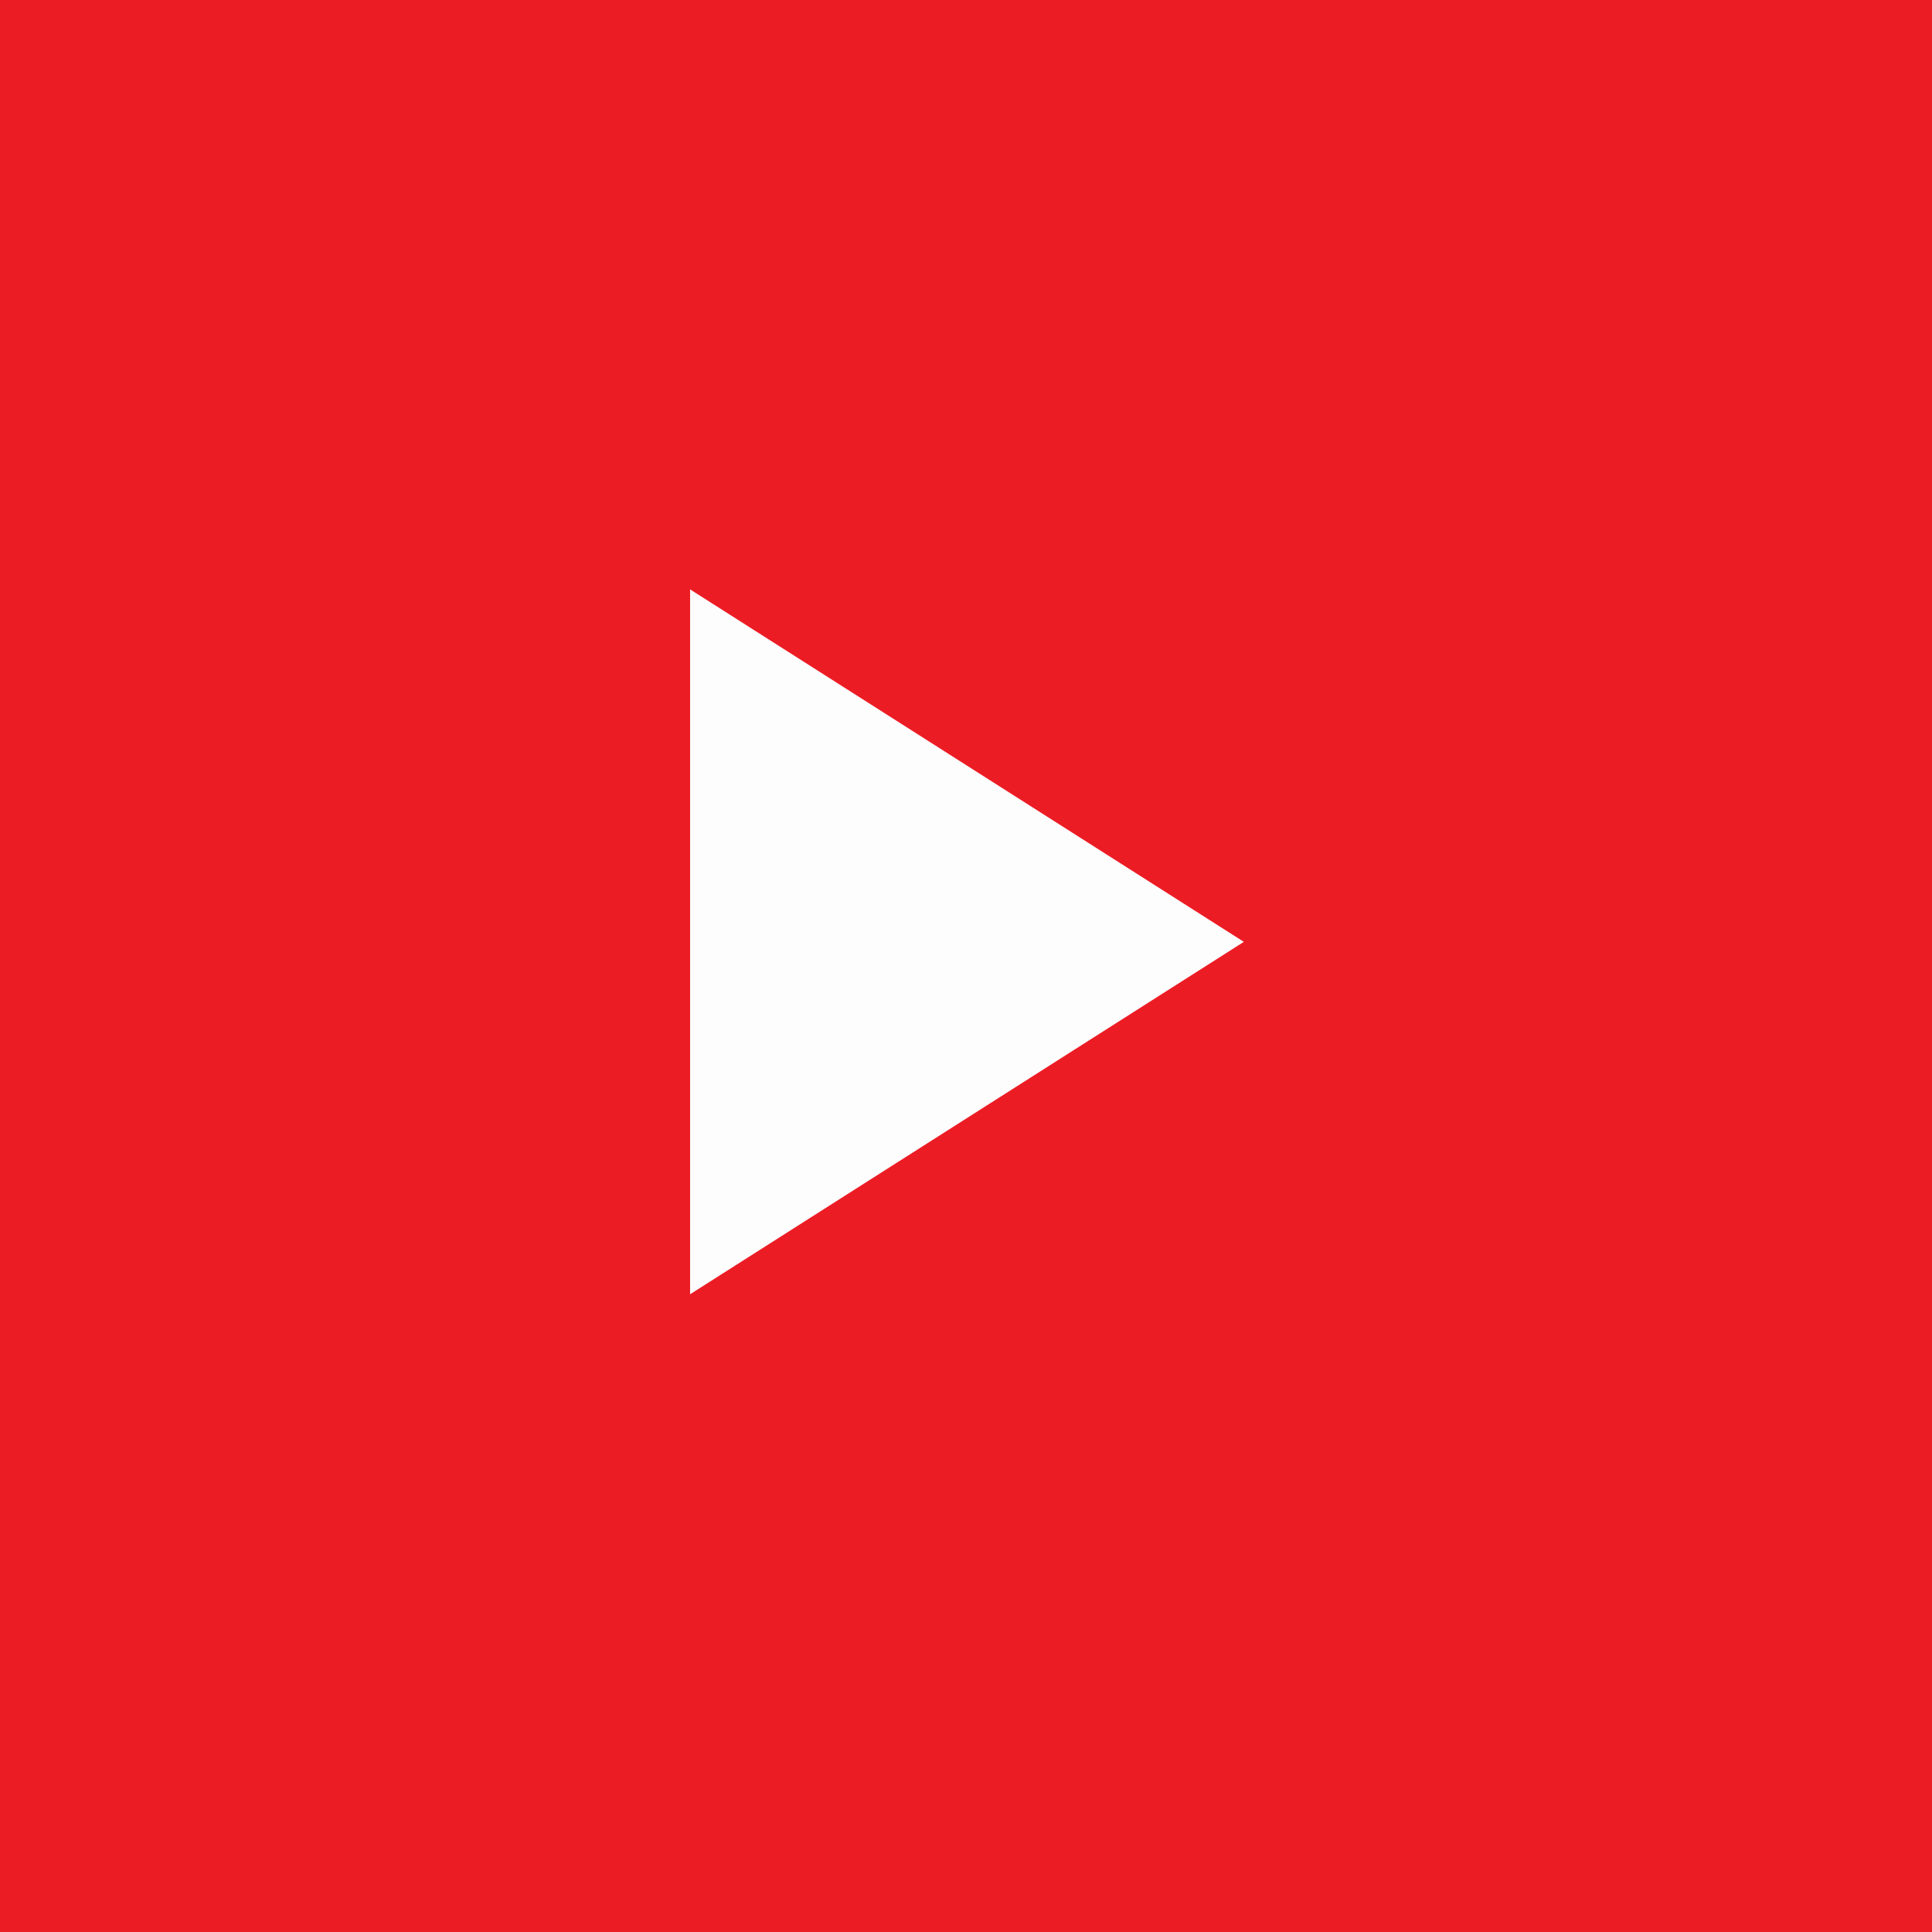 <svg width="32" height="32" viewBox="0 0 32 32" fill="none" xmlns="http://www.w3.org/2000/svg">
<rect width="32" height="32" fill="#EC1C24"/>
<path d="M11.43 9.762V21.437L20.602 15.6L11.43 9.762Z" fill="#FDFDFD"/>
</svg>
